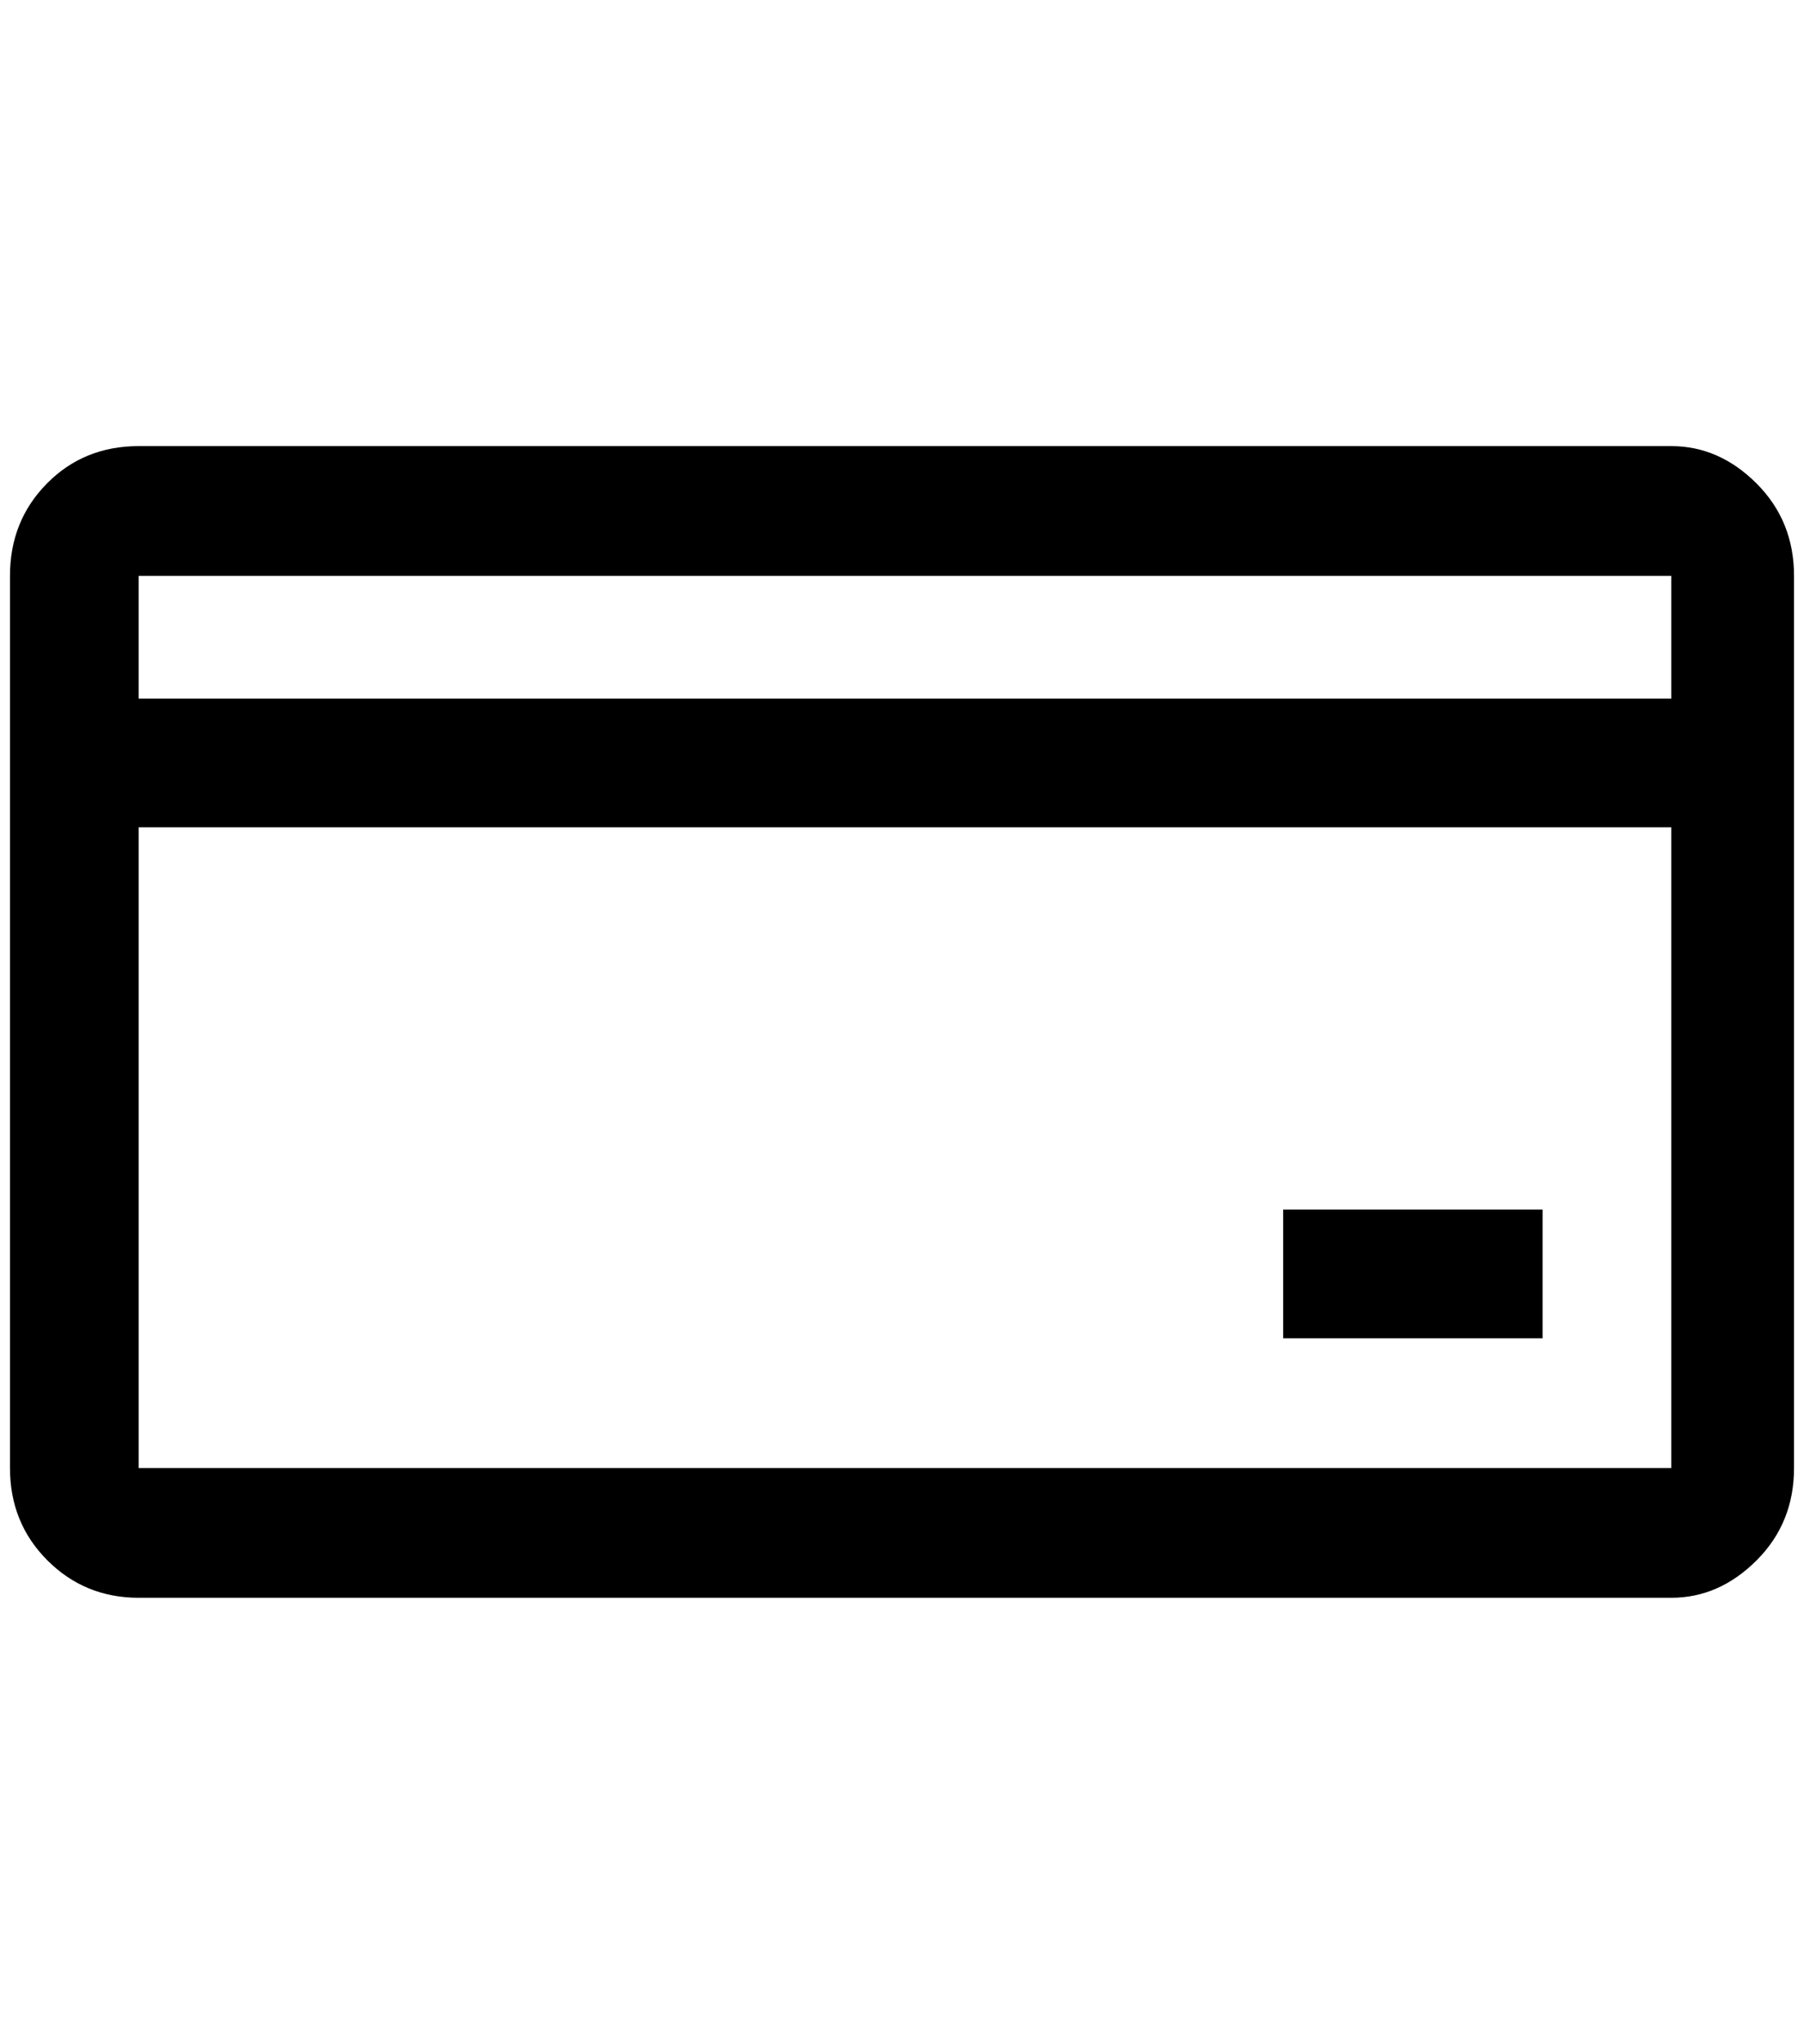 <?xml version="1.0" standalone="no"?>
<!DOCTYPE svg PUBLIC "-//W3C//DTD SVG 1.1//EN" "http://www.w3.org/Graphics/SVG/1.1/DTD/svg11.dtd" >
<svg xmlns="http://www.w3.org/2000/svg" xmlns:xlink="http://www.w3.org/1999/xlink" version="1.1" viewBox="-10 0 1808 2048">
   <path fill="currentColor"
d="M1665 577v123h-1536v-123h1536zM129 829h1536v642h-1536v-642zM1665 447h-1536q-55 0 -92 37.5t-37 92.5v894q0 55 37.5 92.5t91.5 37.5h1536q48 0 85.5 -37.5t37.5 -92.5v-894q0 -55 -37.5 -92.5t-85.5 -37.5zM1276 1212h260v129h-260v-129z" />
</svg>
